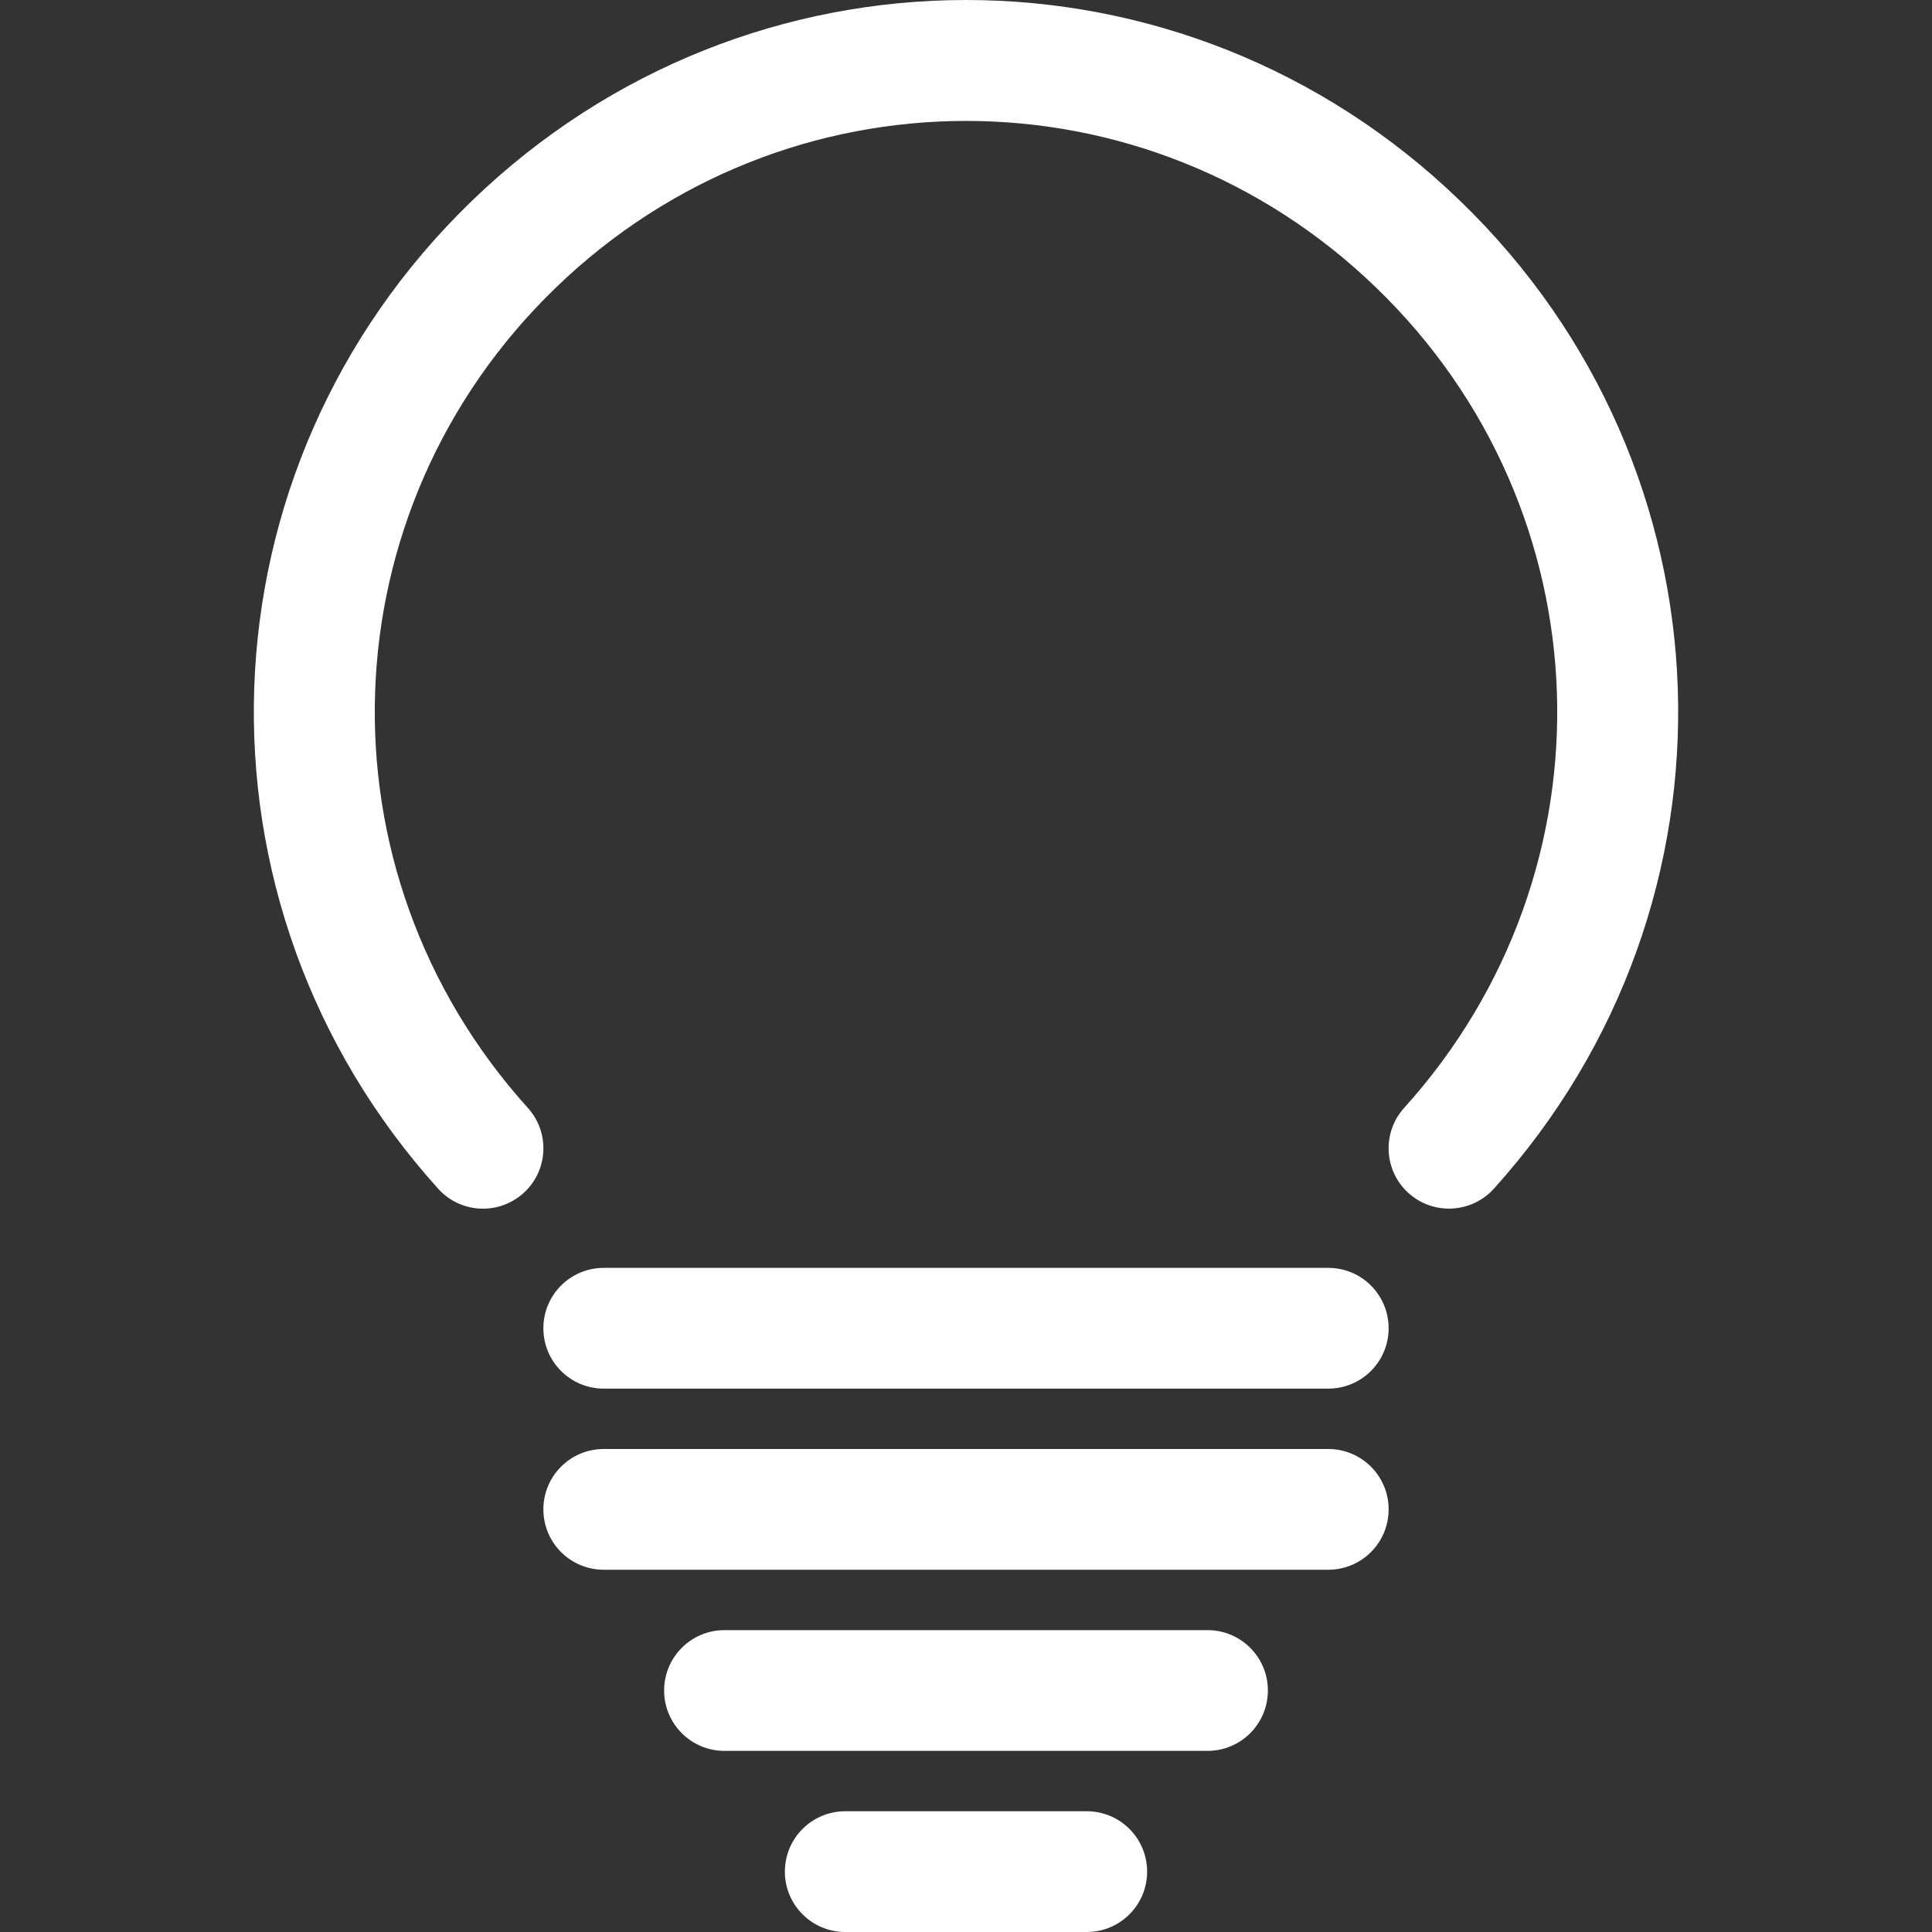<?xml version="1.0" encoding="iso-8859-1"?>
<!-- Generator: Adobe Illustrator 16.0.0, SVG Export Plug-In . SVG Version: 6.00 Build 0)  -->
<!DOCTYPE svg PUBLIC "-//W3C//DTD SVG 1.1//EN" "http://www.w3.org/Graphics/SVG/1.1/DTD/svg11.dtd">
<svg xmlns="http://www.w3.org/2000/svg" xmlns:xlink="http://www.w3.org/1999/xlink" version="1.1" id="Capa_1" x="0px" y="0px" width="512px" height="512px" viewBox="0 0 511.999 511.999" style="enable-background:new 0 0 511.999 511.999;" xml:space="preserve">
<rect x="0" y="0" width="511.999" height="511.999" fill="#333333" stroke="none"/>
<g>
	<path d="M352,367.999H160c-8.844,0-16-7.156-16-16s7.156-16,16-16h192c8.844,0,16,7.156,16,16S360.844,367.999,352,367.999z    M368,399.999c0-8.844-7.156-16-16-16H160c-8.844,0-16,7.156-16,16s7.156,16,16,16h192C360.844,415.999,368,408.843,368,399.999z    M336,447.999c0-8.844-7.156-16-16-16H192c-8.844,0-16,7.156-16,16s7.156,16,16,16h128C328.844,463.999,336,456.843,336,447.999z    M138.719,316.187c6.563-5.905,7.094-16.03,1.156-22.594c-56.813-62.969-53.563-158.438,7.406-217.344   c60.969-58.938,156.5-58.938,217.438,0c60.969,58.906,64.219,154.375,7.406,217.344c-5.938,6.563-5.406,16.688,1.156,22.594   c6.562,5.906,16.688,5.375,22.594-1.155c68.438-75.845,64.531-190.845-8.906-261.781c-73.406-71-188.469-71-261.938,0   c-73.438,70.938-77.344,185.938-8.906,261.781c3.156,3.5,7.5,5.28,11.875,5.28C131.813,320.312,135.656,318.937,138.719,316.187z    M304,495.999c0-8.844-7.156-16-16-16h-64c-8.844,0-16,7.156-16,16s7.156,16,16,16h64C296.844,511.999,304,504.843,304,495.999z" fill="#FFF"/>
</g>
</svg>
